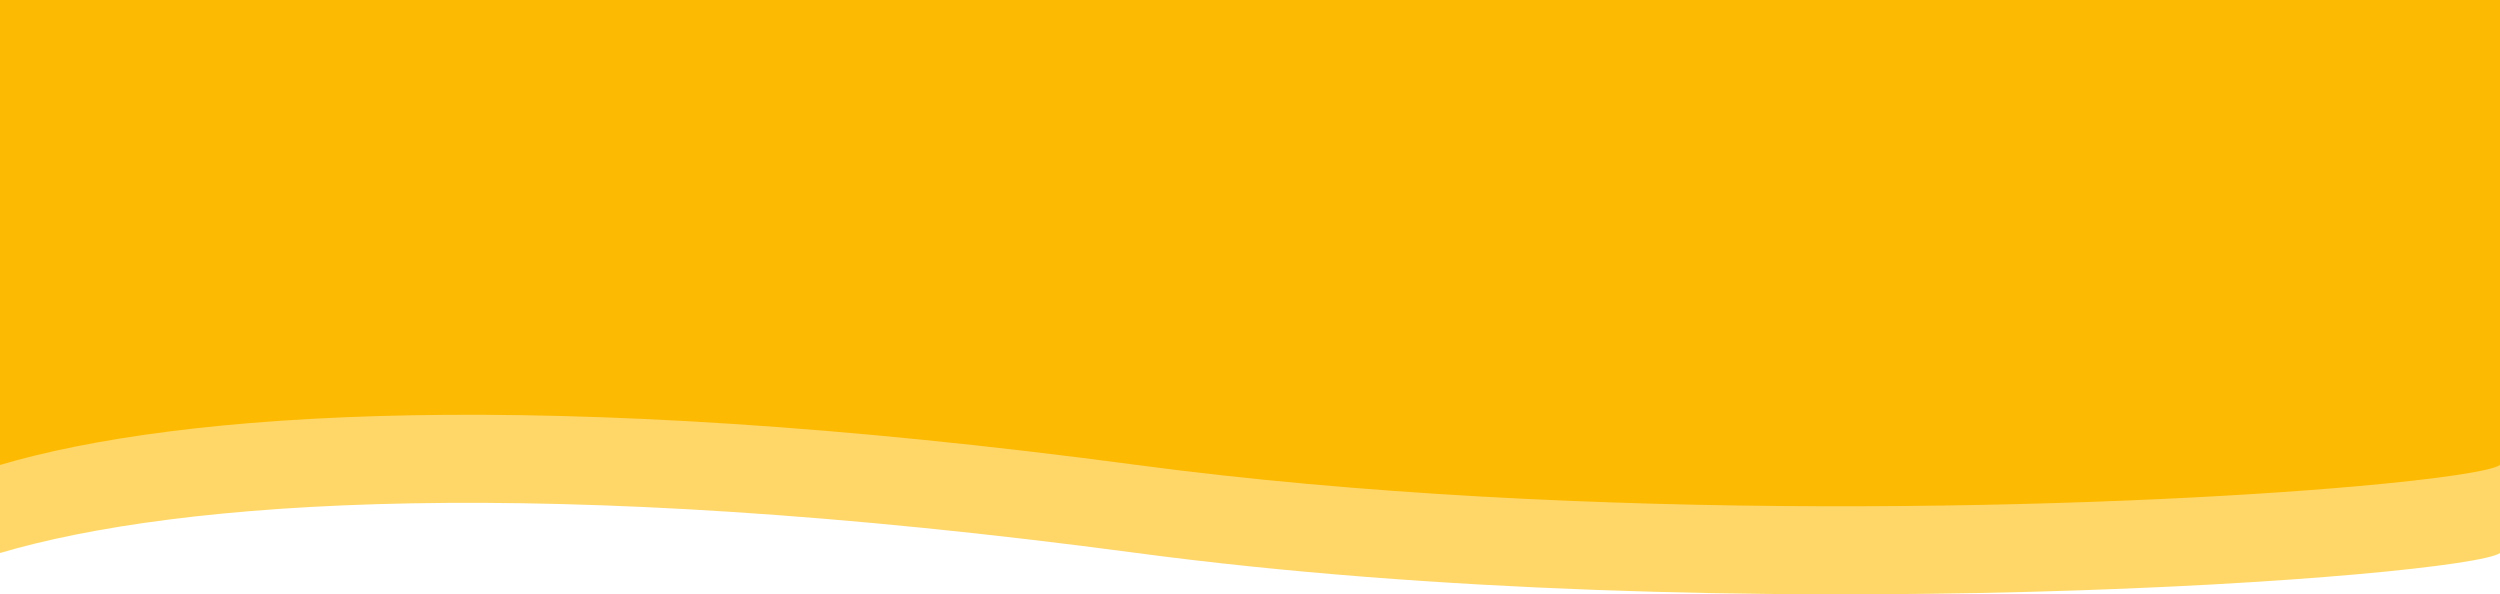 <svg width="1590" height="378" viewBox="0 0 1590 378" fill="none" xmlns="http://www.w3.org/2000/svg">
<path d="M1590 119.514H0V351.688C113.46 318.19 343.029 301.012 722.727 351.688C1102.43 402.365 1568.7 366.948 1590 351.688V119.514Z" fill="#FFD769"/>
<path fill-rule="evenodd" clip-rule="evenodd" d="M1590 0H0V63.514V63.514V63.514V295.688C113.46 262.19 343.029 245.012 722.727 295.688C1007.5 333.696 1340.98 323.276 1498.9 309.253C1551.54 304.578 1584.68 299.503 1590 295.688V63.514V0Z" fill="#FDBA02"/>
</svg>
